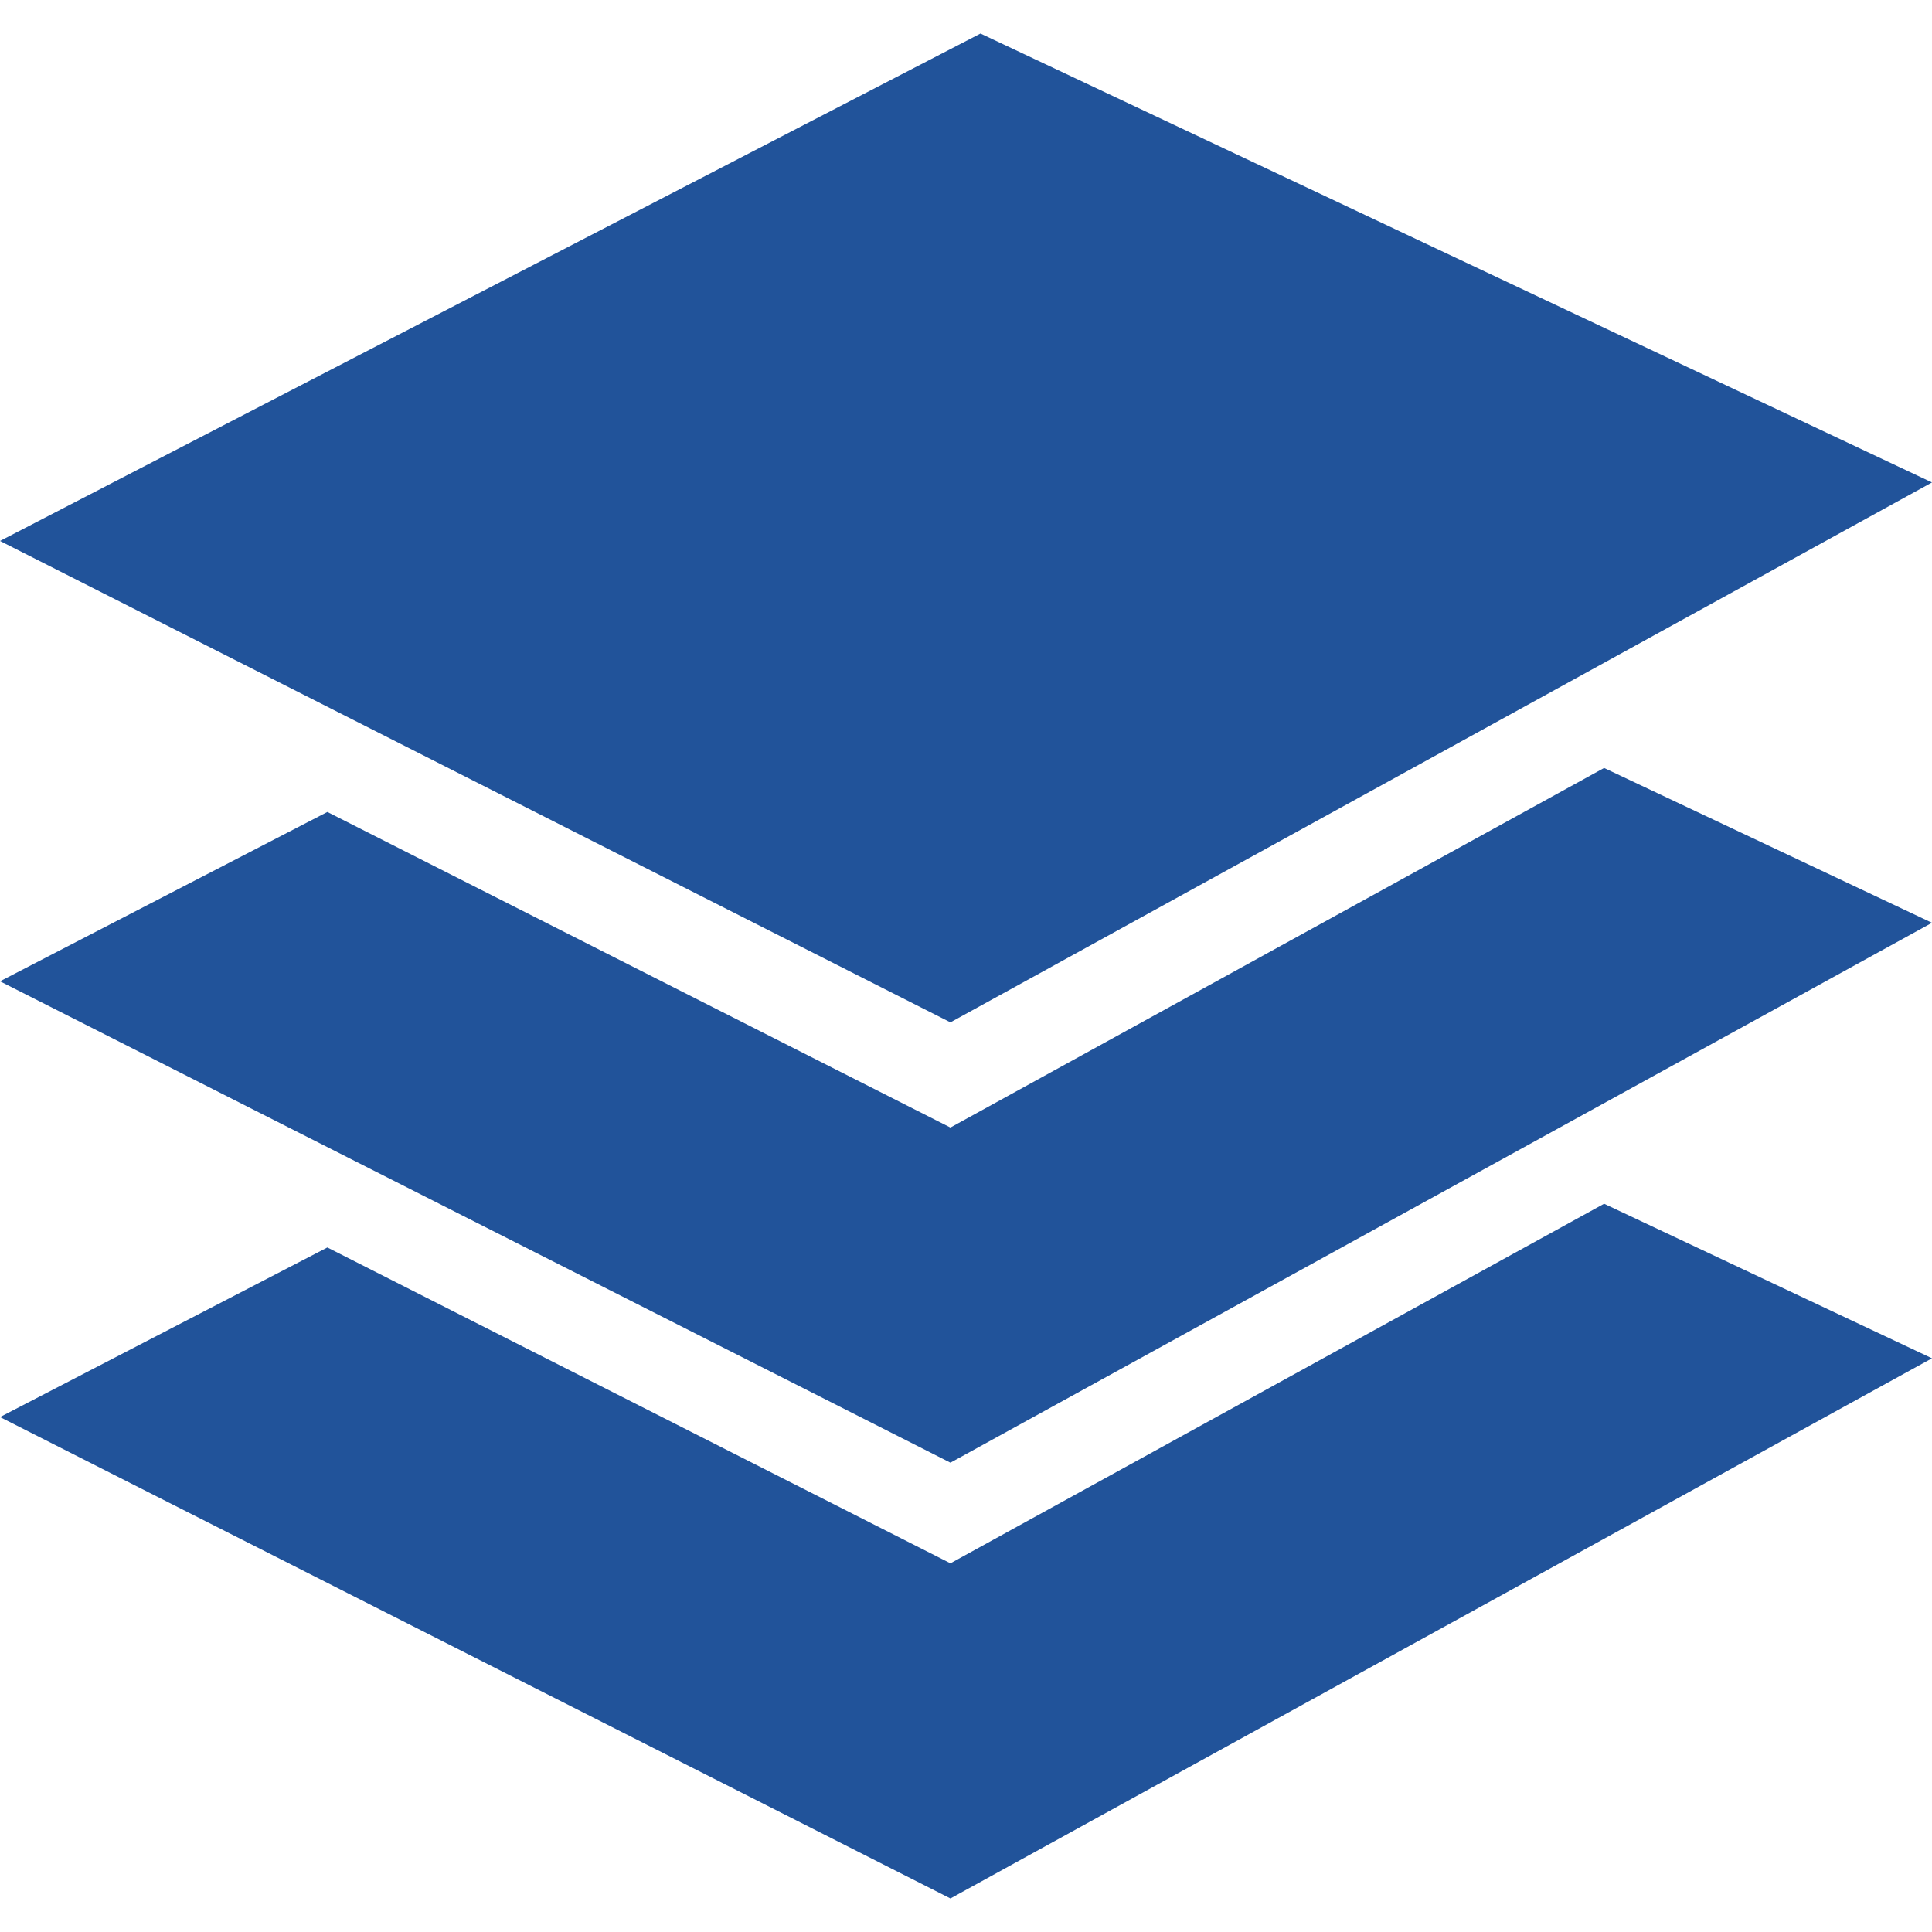 <svg id="图层_1" data-name="图层 1" xmlns="http://www.w3.org/2000/svg" viewBox="0 0 72 72"><defs><style>.cls-1{fill:#21539a;}</style></defs><title>未标题-1</title><polygon class="cls-1" points="35.42 58.26 12.2 46.49 0 52.81 35.42 70.75 72 50.62 59.78 44.86 35.42 58.26"/><polygon class="cls-1" points="35.42 42.02 12.2 30.26 0 36.57 35.42 54.51 72 34.39 59.78 28.62 35.42 42.02"/><polygon class="cls-1" points="72 17.98 36.54 1.25 0 20.16 35.42 38.1 72 17.98"/></svg>